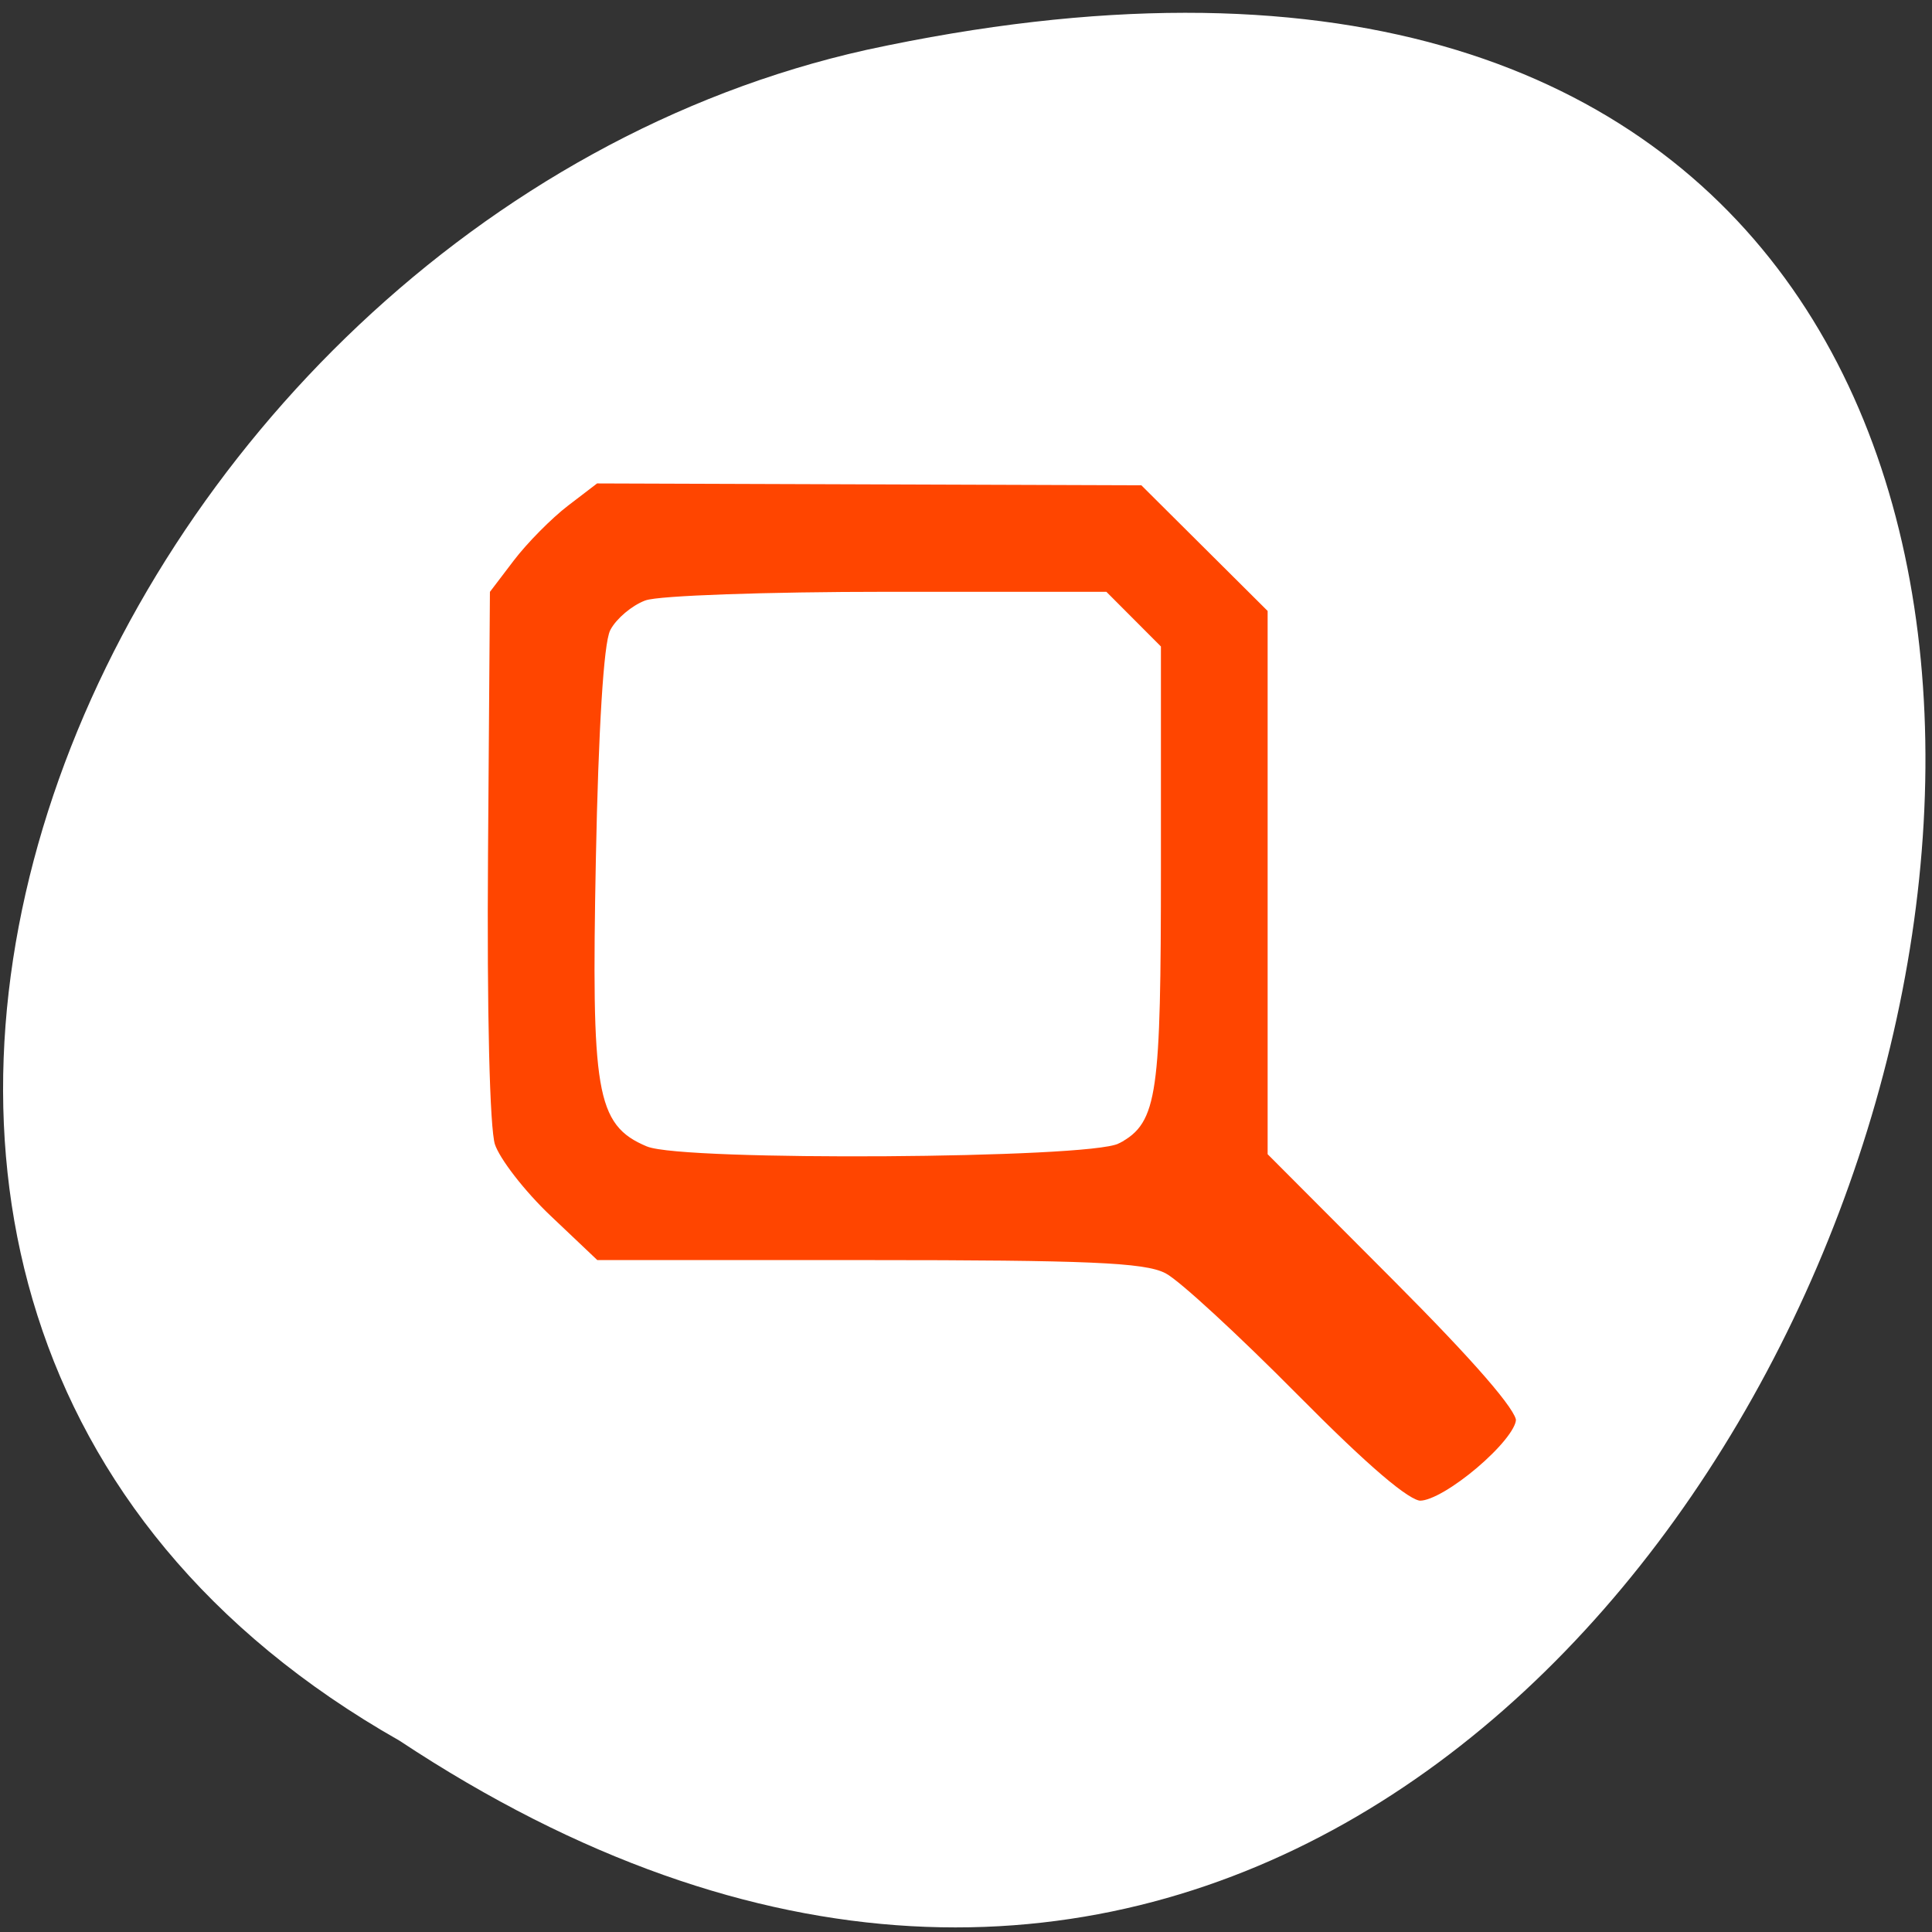 <svg xmlns="http://www.w3.org/2000/svg" viewBox="0 0 256 256"><rect x="0" y="0" width="256" height="256" fill="#333333" stroke="none"/><g transform="matrix(0.995 0 0 0.991 0.417 -787.5)" style="color:#000"><path d="m -1374.42 1658.71 c 127.95 -192.46 -280.09 -311 -226.07 -62.2 23.02 102.82 167.39 165.22 226.07 62.2 z" transform="matrix(0 1 -1 0 1711.48 2401.81)" style="fill:#ffffff"/><path d="m 171.92 981.51 c -7.801 -7.909 -15.623 -15.15 -17.38 -16.08 -2.571 -1.371 -10.283 -1.704 -39.42 -1.704 h -36.23 l -6.388 -6.081 c -3.513 -3.345 -6.925 -7.768 -7.581 -9.829 -0.717 -2.252 -1.092 -17.816 -0.939 -38.987 l 0.255 -35.24 l 3.289 -4.341 c 1.809 -2.387 5.108 -5.737 7.331 -7.444 l 4.04 -3.103 l 36.462 0.125 l 36.462 0.125 l 8.581 8.573 l 8.581 8.573 v 36.32 v 36.32 l 16.57 16.68 c 10.848 10.919 16.544 17.519 16.495 19.11 -0.095 3.06 -9.842 11.365 -13.339 11.365 -1.751 0 -7.233 -4.696 -16.785 -14.38 z m -23.527 -34.536 c 4.729 -2.548 5.2 -5.847 5.2 -36.418 v -29.22 l -3.46 -3.483 l -3.46 -3.483 h -29.01 c -15.956 0 -30.345 0.51 -31.976 1.134 -1.63 0.624 -3.562 2.259 -4.293 3.634 -0.824 1.55 -1.535 13.1 -1.872 30.416 -0.608 31.22 0.056 35.14 6.393 37.828 4.607 1.952 58.756 1.601 62.48 -0.404 z" style="fill:#ff4500;stroke:#fff;color:#000;stroke-width:1.179"/></g></svg>